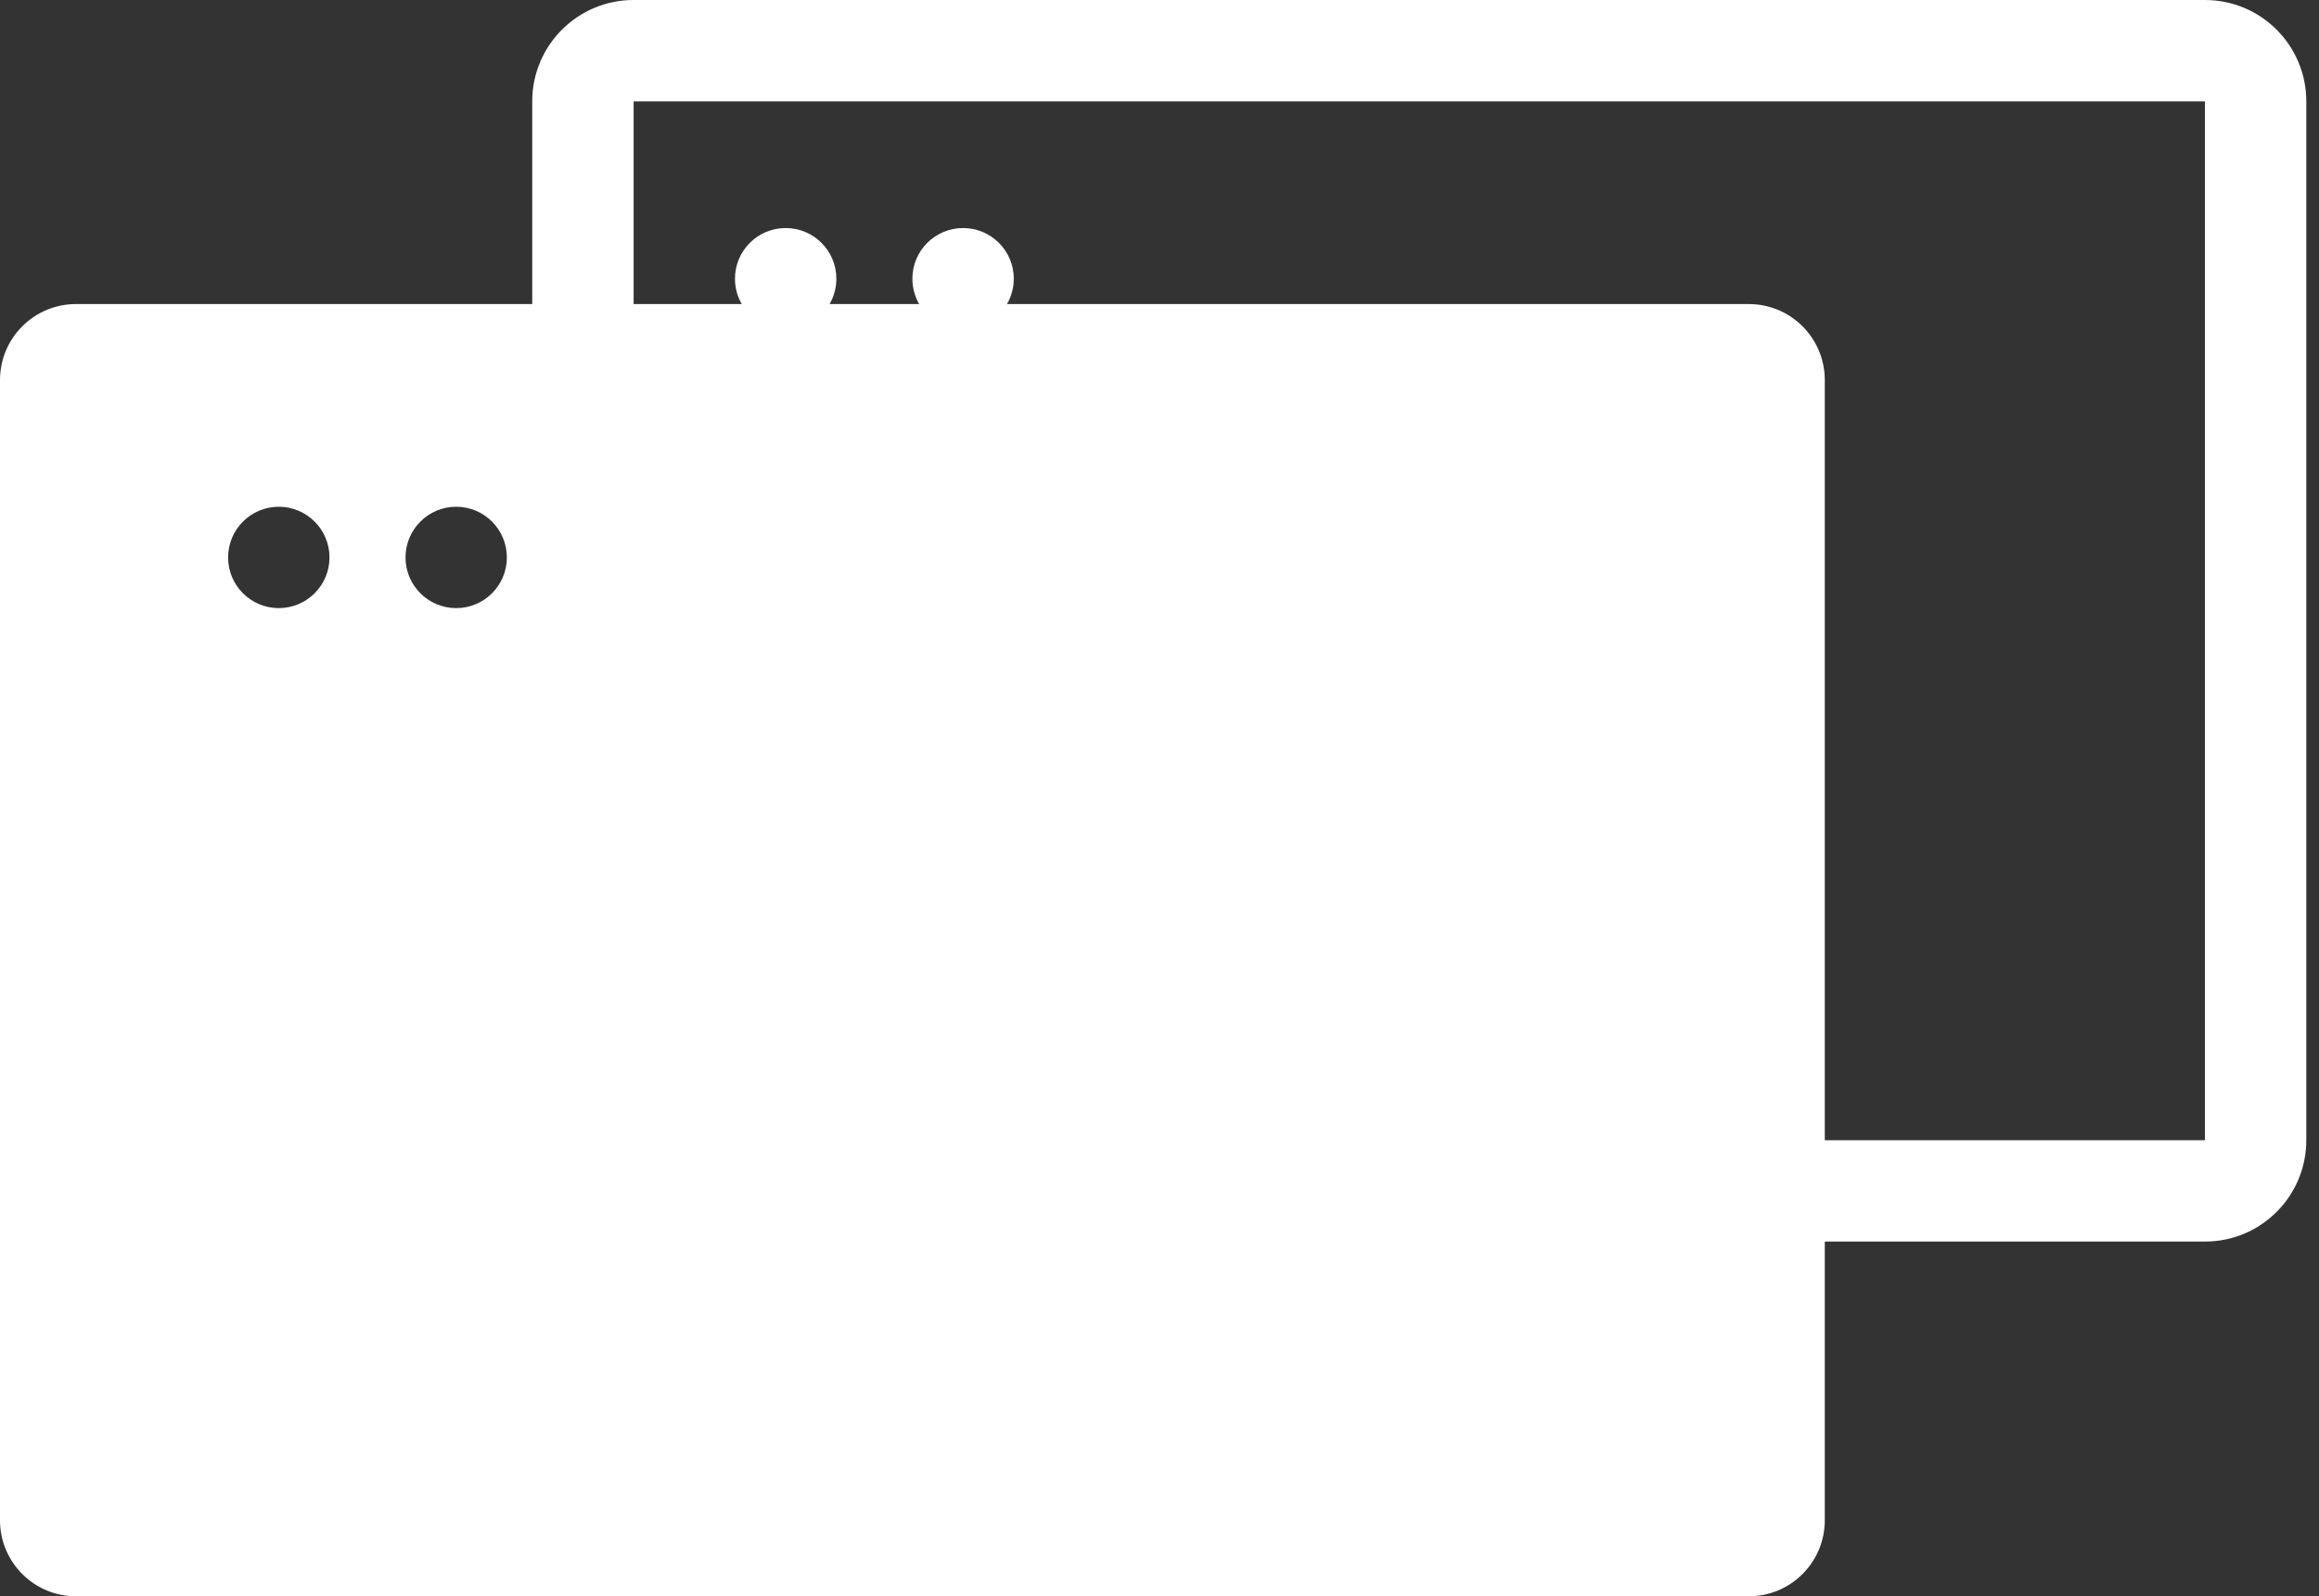 <?xml version="1.0" encoding="UTF-8"?>
<svg width="61px" height="42px" viewBox="0 0 61 42" version="1.1" xmlns="http://www.w3.org/2000/svg" xmlns:xlink="http://www.w3.org/1999/xlink">
    <rect x="0" y="0" width="61" height="42" fill="#333333" stroke="none"/>
    <g id="Icons" stroke="none" stroke-width="1" fill="none" fill-rule="evenodd" transform="translate(-755, -839)">
        <g id="Icon/Window/White" transform="translate(745, 819)" fill="#FFFFFF" fill-rule="nonzero">
            <path d="M36.488,28 L56,28 C57.105,28 58,28.895 58,30 L58,50.001 L68,50.001 L68,22.667 L26.667,22.667 L26.667,28 L29.512,28 C29.398,27.804 29.333,27.576 29.333,27.333 C29.333,26.597 29.93,26 30.667,26 C31.403,26 32,26.597 32,27.333 C32,27.576 31.935,27.804 31.822,28 L34.178,28 C34.065,27.804 34,27.576 34,27.333 C34,26.597 34.597,26 35.333,26 C36.07,26 36.667,26.597 36.667,27.333 C36.667,27.576 36.602,27.804 36.488,28 Z M24,28 L24,22.667 C24,21.194 25.194,20 26.667,20 L68,20 C69.473,20 70.666,21.194 70.666,22.667 L70.666,50.001 C70.666,51.473 69.473,52.667 68,52.667 L58,52.667 L58,60 C58,61.105 57.105,62 56,62 L12,62 C10.895,62 10,61.105 10,60 L10,30 C10,28.895 10.895,28 12,28 L24,28 Z M17.333,36 C18.07,36 18.667,35.403 18.667,34.667 C18.667,33.93 18.07,33.333 17.333,33.333 C16.597,33.333 16,33.93 16,34.667 C16,35.403 16.597,36 17.333,36 Z M22,36 C22.736,36 23.333,35.403 23.333,34.667 C23.333,33.93 22.736,33.333 22,33.333 C21.264,33.333 20.667,33.93 20.667,34.667 C20.667,35.403 21.264,36 22,36 Z"></path>
        </g>
    </g>
</svg>